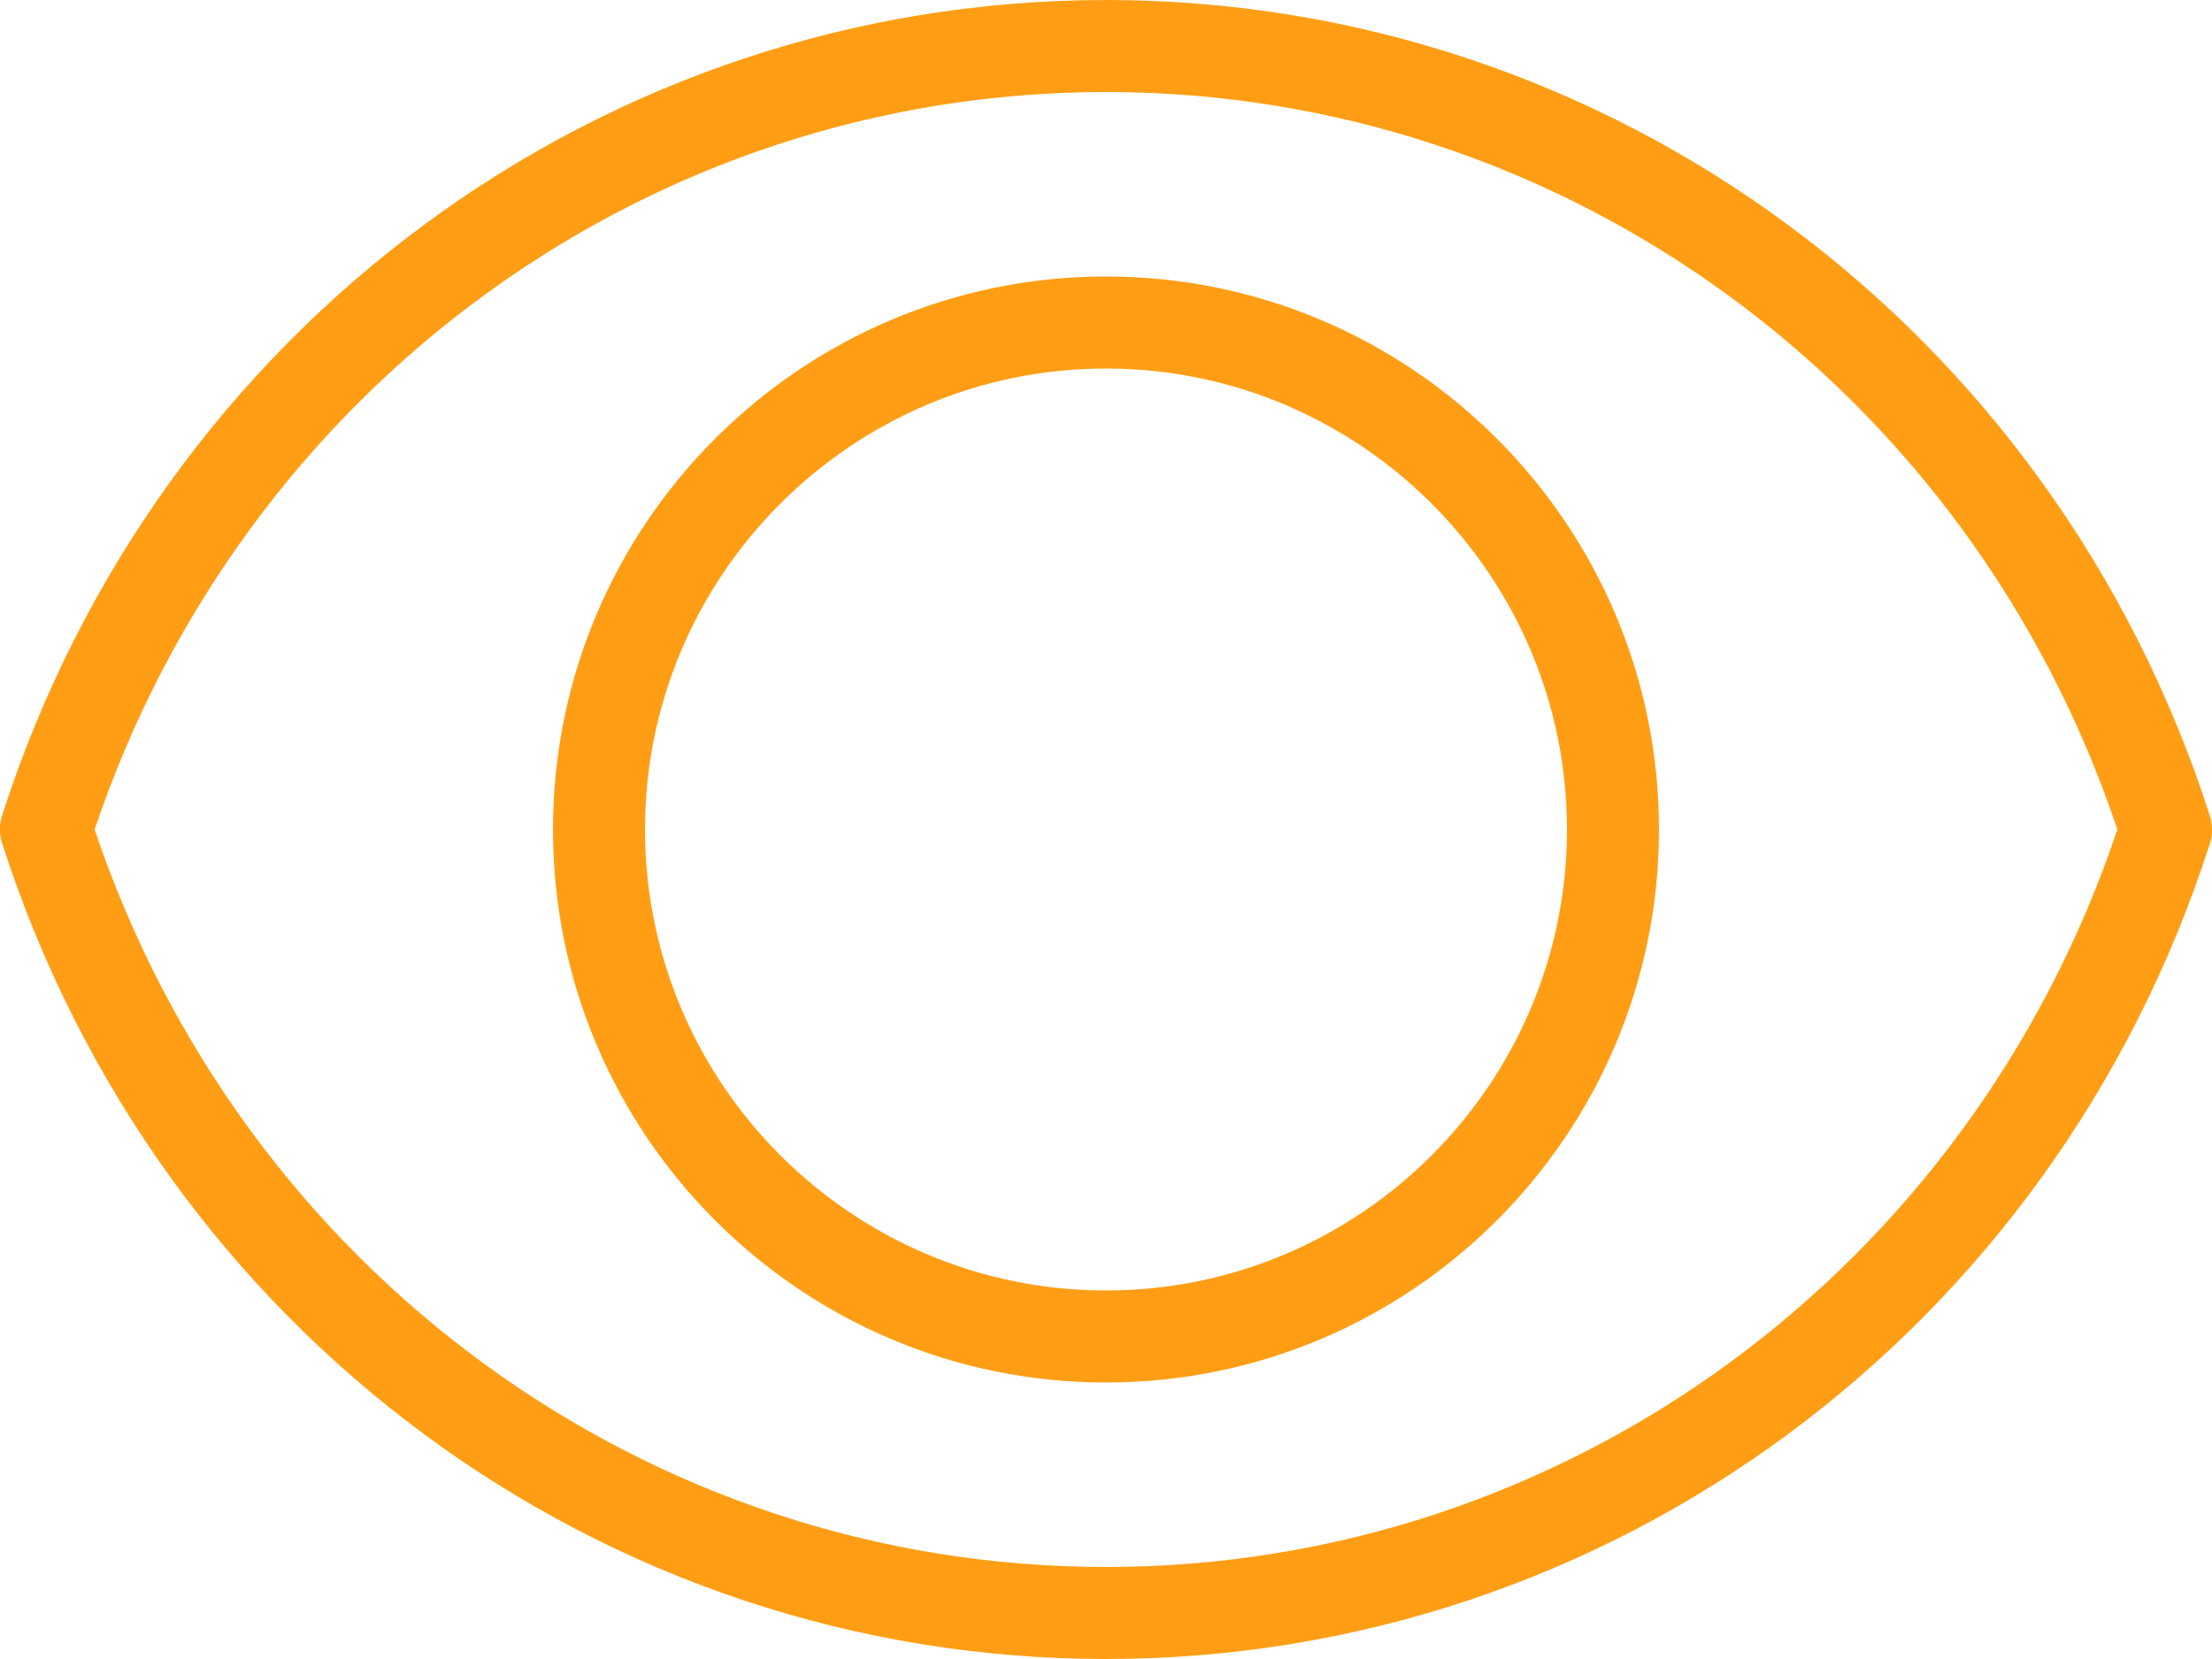 <?xml version="1.0" encoding="utf-8"?>
<!-- Generator: Adobe Illustrator 21.1.0, SVG Export Plug-In . SVG Version: 6.00 Build 0)  -->
<svg version="1.1" id="Layer_1" xmlns="http://www.w3.org/2000/svg" xmlns:xlink="http://www.w3.org/1999/xlink" x="0px" y="0px"
	 viewBox="-49 205 512 384" style="enable-background:new -49 205 512 384;" xml:space="preserve" fill="#ff9e15">
<path d="M207,205C90.5,205-12.2,280.8-48.5,393.7c-0.7,2.1-0.7,4.4,0,6.5C-12.2,513.2,90.5,589,207,589s219.2-75.8,255.5-188.7
	c0.7-2.1,0.7-4.4,0-6.5C426.2,280.8,323.5,205,207,205z M207,567.7C100.9,567.7,7.3,499.2-27.1,397C7.3,294.8,100.9,226.3,207,226.3
	S406.8,294.8,441.1,397C406.8,499.2,313.1,567.7,207,567.7z"/>
<path d="M207,269c-70.6,0-128,57.4-128,128s57.4,128,128,128s128-57.4,128-128S277.6,269,207,269z M207,503.7
	c-58.8,0-106.7-47.9-106.7-106.7S148.2,290.3,207,290.3S313.7,338.2,313.7,397S265.8,503.7,207,503.7z"/>
</svg>
